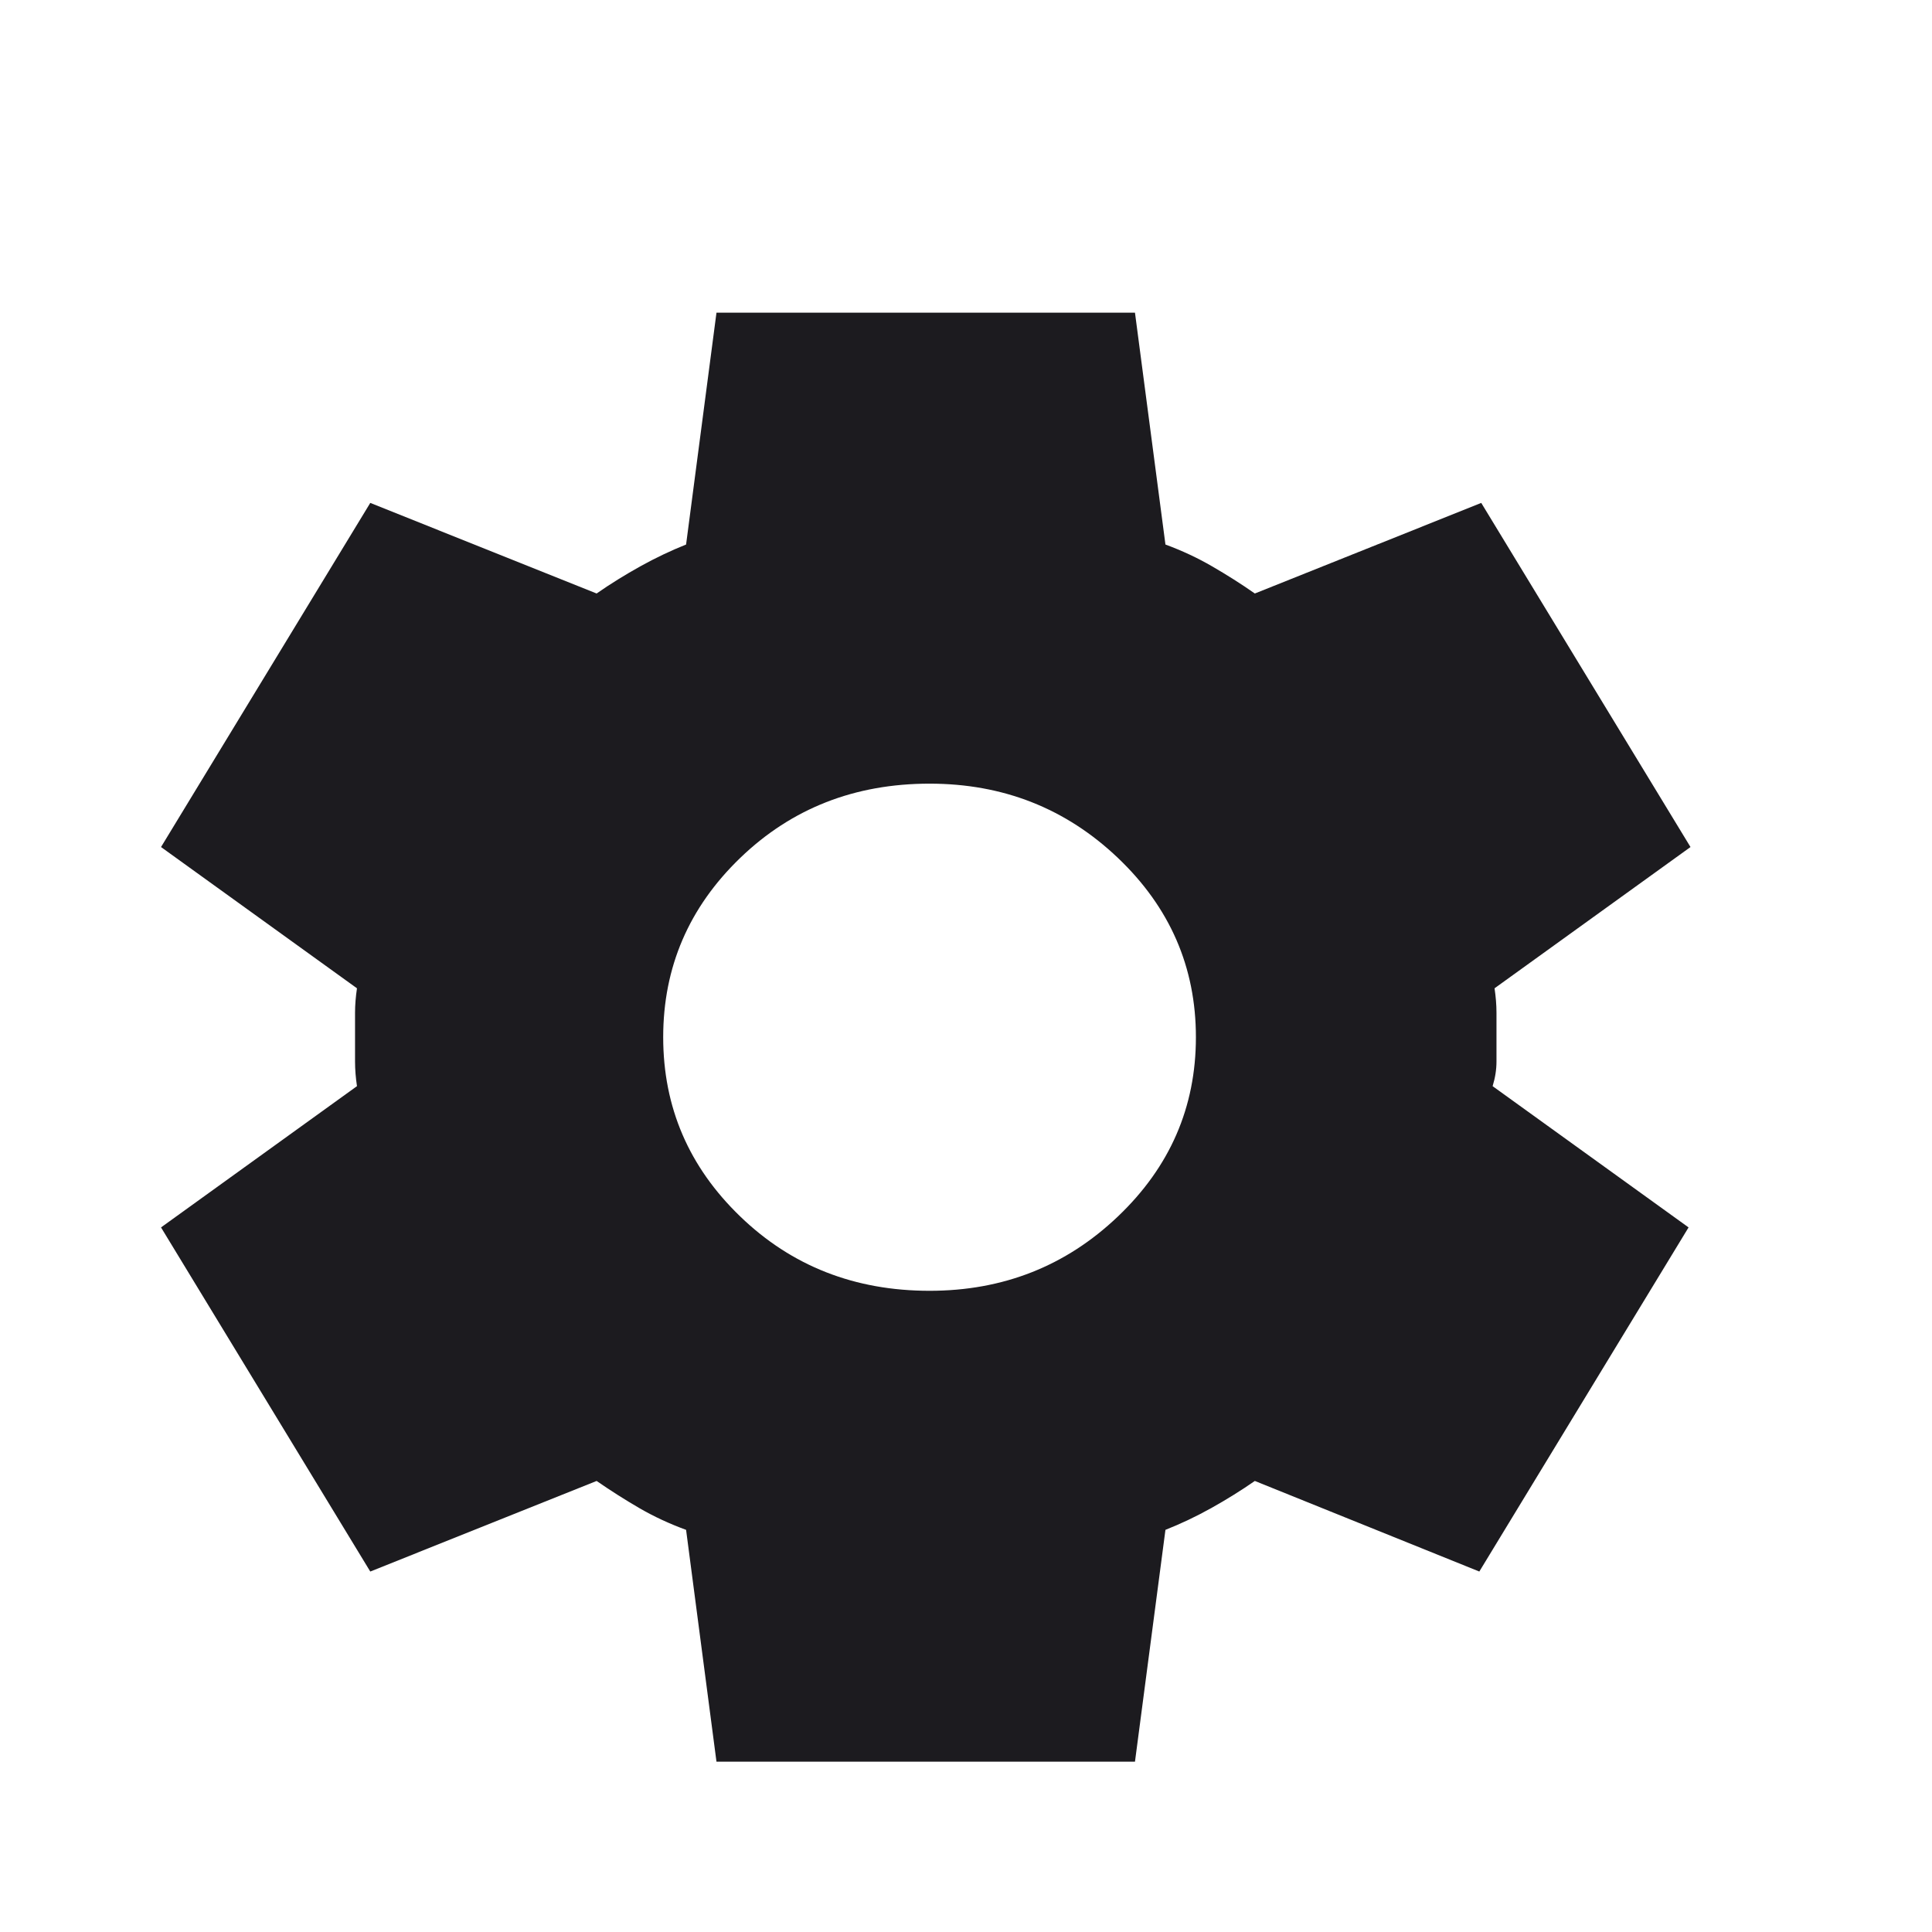 <svg width="26" height="26" viewBox="0 0 26 26" fill="none" xmlns="http://www.w3.org/2000/svg">
<g filter="url(#filter0_d_1_988)">
<path d="M9.642 21.708L9.233 18.588C9.011 18.507 8.802 18.41 8.605 18.296C8.409 18.182 8.217 18.06 8.029 17.93L4.983 19.149L2.167 14.518L4.804 12.617C4.787 12.503 4.778 12.393 4.778 12.287V11.629C4.778 11.524 4.787 11.414 4.804 11.3L2.167 9.399L4.983 4.768L8.029 5.987C8.217 5.856 8.413 5.735 8.618 5.621C8.823 5.507 9.028 5.41 9.233 5.328L9.642 2.208H15.274L15.684 5.328C15.906 5.41 16.115 5.507 16.311 5.621C16.508 5.735 16.7 5.856 16.887 5.987L19.934 4.768L22.75 9.399L20.113 11.3C20.13 11.414 20.139 11.524 20.139 11.629V12.287C20.139 12.393 20.122 12.503 20.087 12.617L22.724 14.518L19.908 19.149L16.887 17.93C16.7 18.06 16.503 18.182 16.299 18.296C16.094 18.41 15.889 18.507 15.684 18.588L15.274 21.708H9.642ZM12.51 15.371C13.499 15.371 14.344 15.038 15.044 14.371C15.744 13.705 16.094 12.901 16.094 11.958C16.094 11.016 15.744 10.211 15.044 9.545C14.344 8.879 13.499 8.546 12.51 8.546C11.503 8.546 10.653 8.879 9.962 9.545C9.271 10.211 8.925 11.016 8.925 11.958C8.925 12.901 9.271 13.705 9.962 14.371C10.653 15.038 11.503 15.371 12.51 15.371Z" fill="#1C1B1F"/>
</g>
<defs>
<filter id="filter0_d_1_988" x="-1.833" y="0.208" width="28.583" height="27.5" filterUnits="userSpaceOnUse" color-interpolation-filters="sRGB">
<feFlood flood-opacity="0" result="BackgroundImageFix"/>
<feColorMatrix in="SourceAlpha" type="matrix" values="0 0 0 0 0 0 0 0 0 0 0 0 0 0 0 0 0 0 127 0" result="hardAlpha"/>
<feOffset dy="2"/>
<feGaussianBlur stdDeviation="2"/>
<feComposite in2="hardAlpha" operator="out"/>
<feColorMatrix type="matrix" values="0 0 0 0 0 0 0 0 0 0 0 0 0 0 0 0 0 0 0.25 0"/>
<feBlend mode="normal" in2="BackgroundImageFix" result="effect1_dropShadow_1_988"/>
<feBlend mode="normal" in="SourceGraphic" in2="effect1_dropShadow_1_988" result="shape"/>
</filter>
</defs>
</svg>
